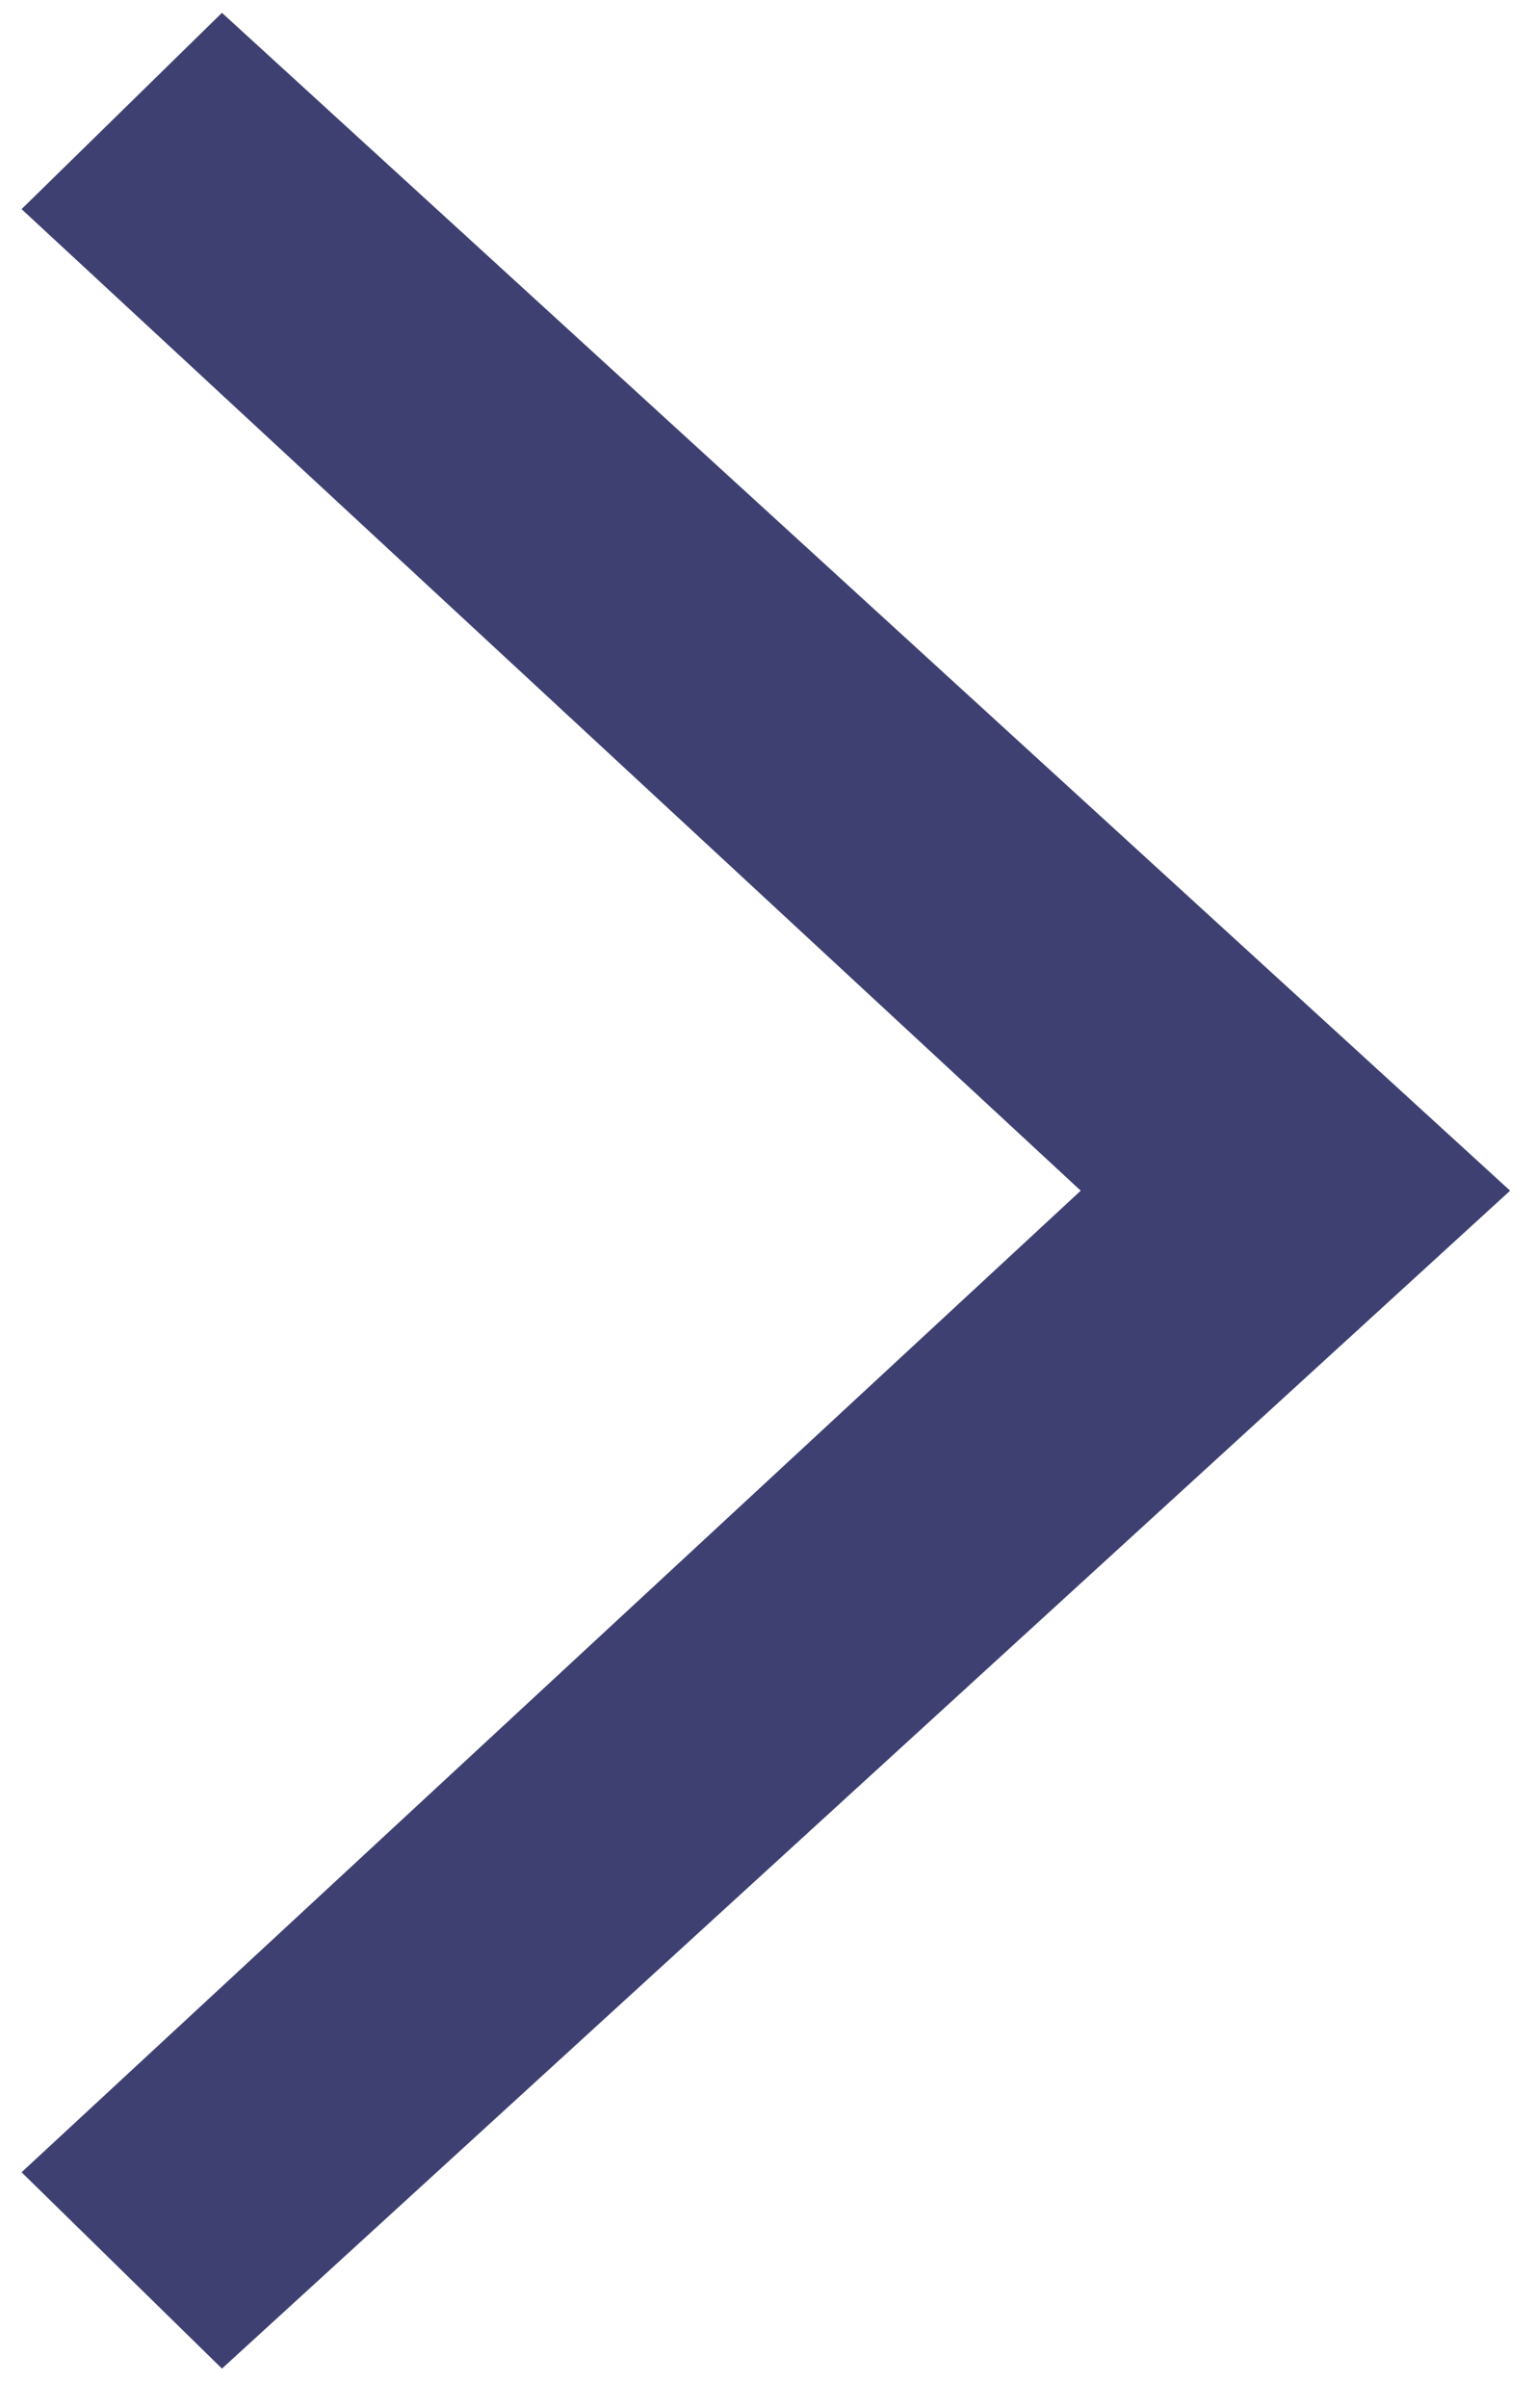 <?xml version="1.0" encoding="UTF-8" standalone="no"?><svg width='37' height='58' viewBox='0 0 37 58' fill='none' xmlns='http://www.w3.org/2000/svg'>
<path d='M36.4 28.68L5.35 0.309L0.52 5.037L26.05 28.68L0.52 52.323L5.35 57.052L36.4 28.68Z' fill='#3E4071'/>
</svg>
